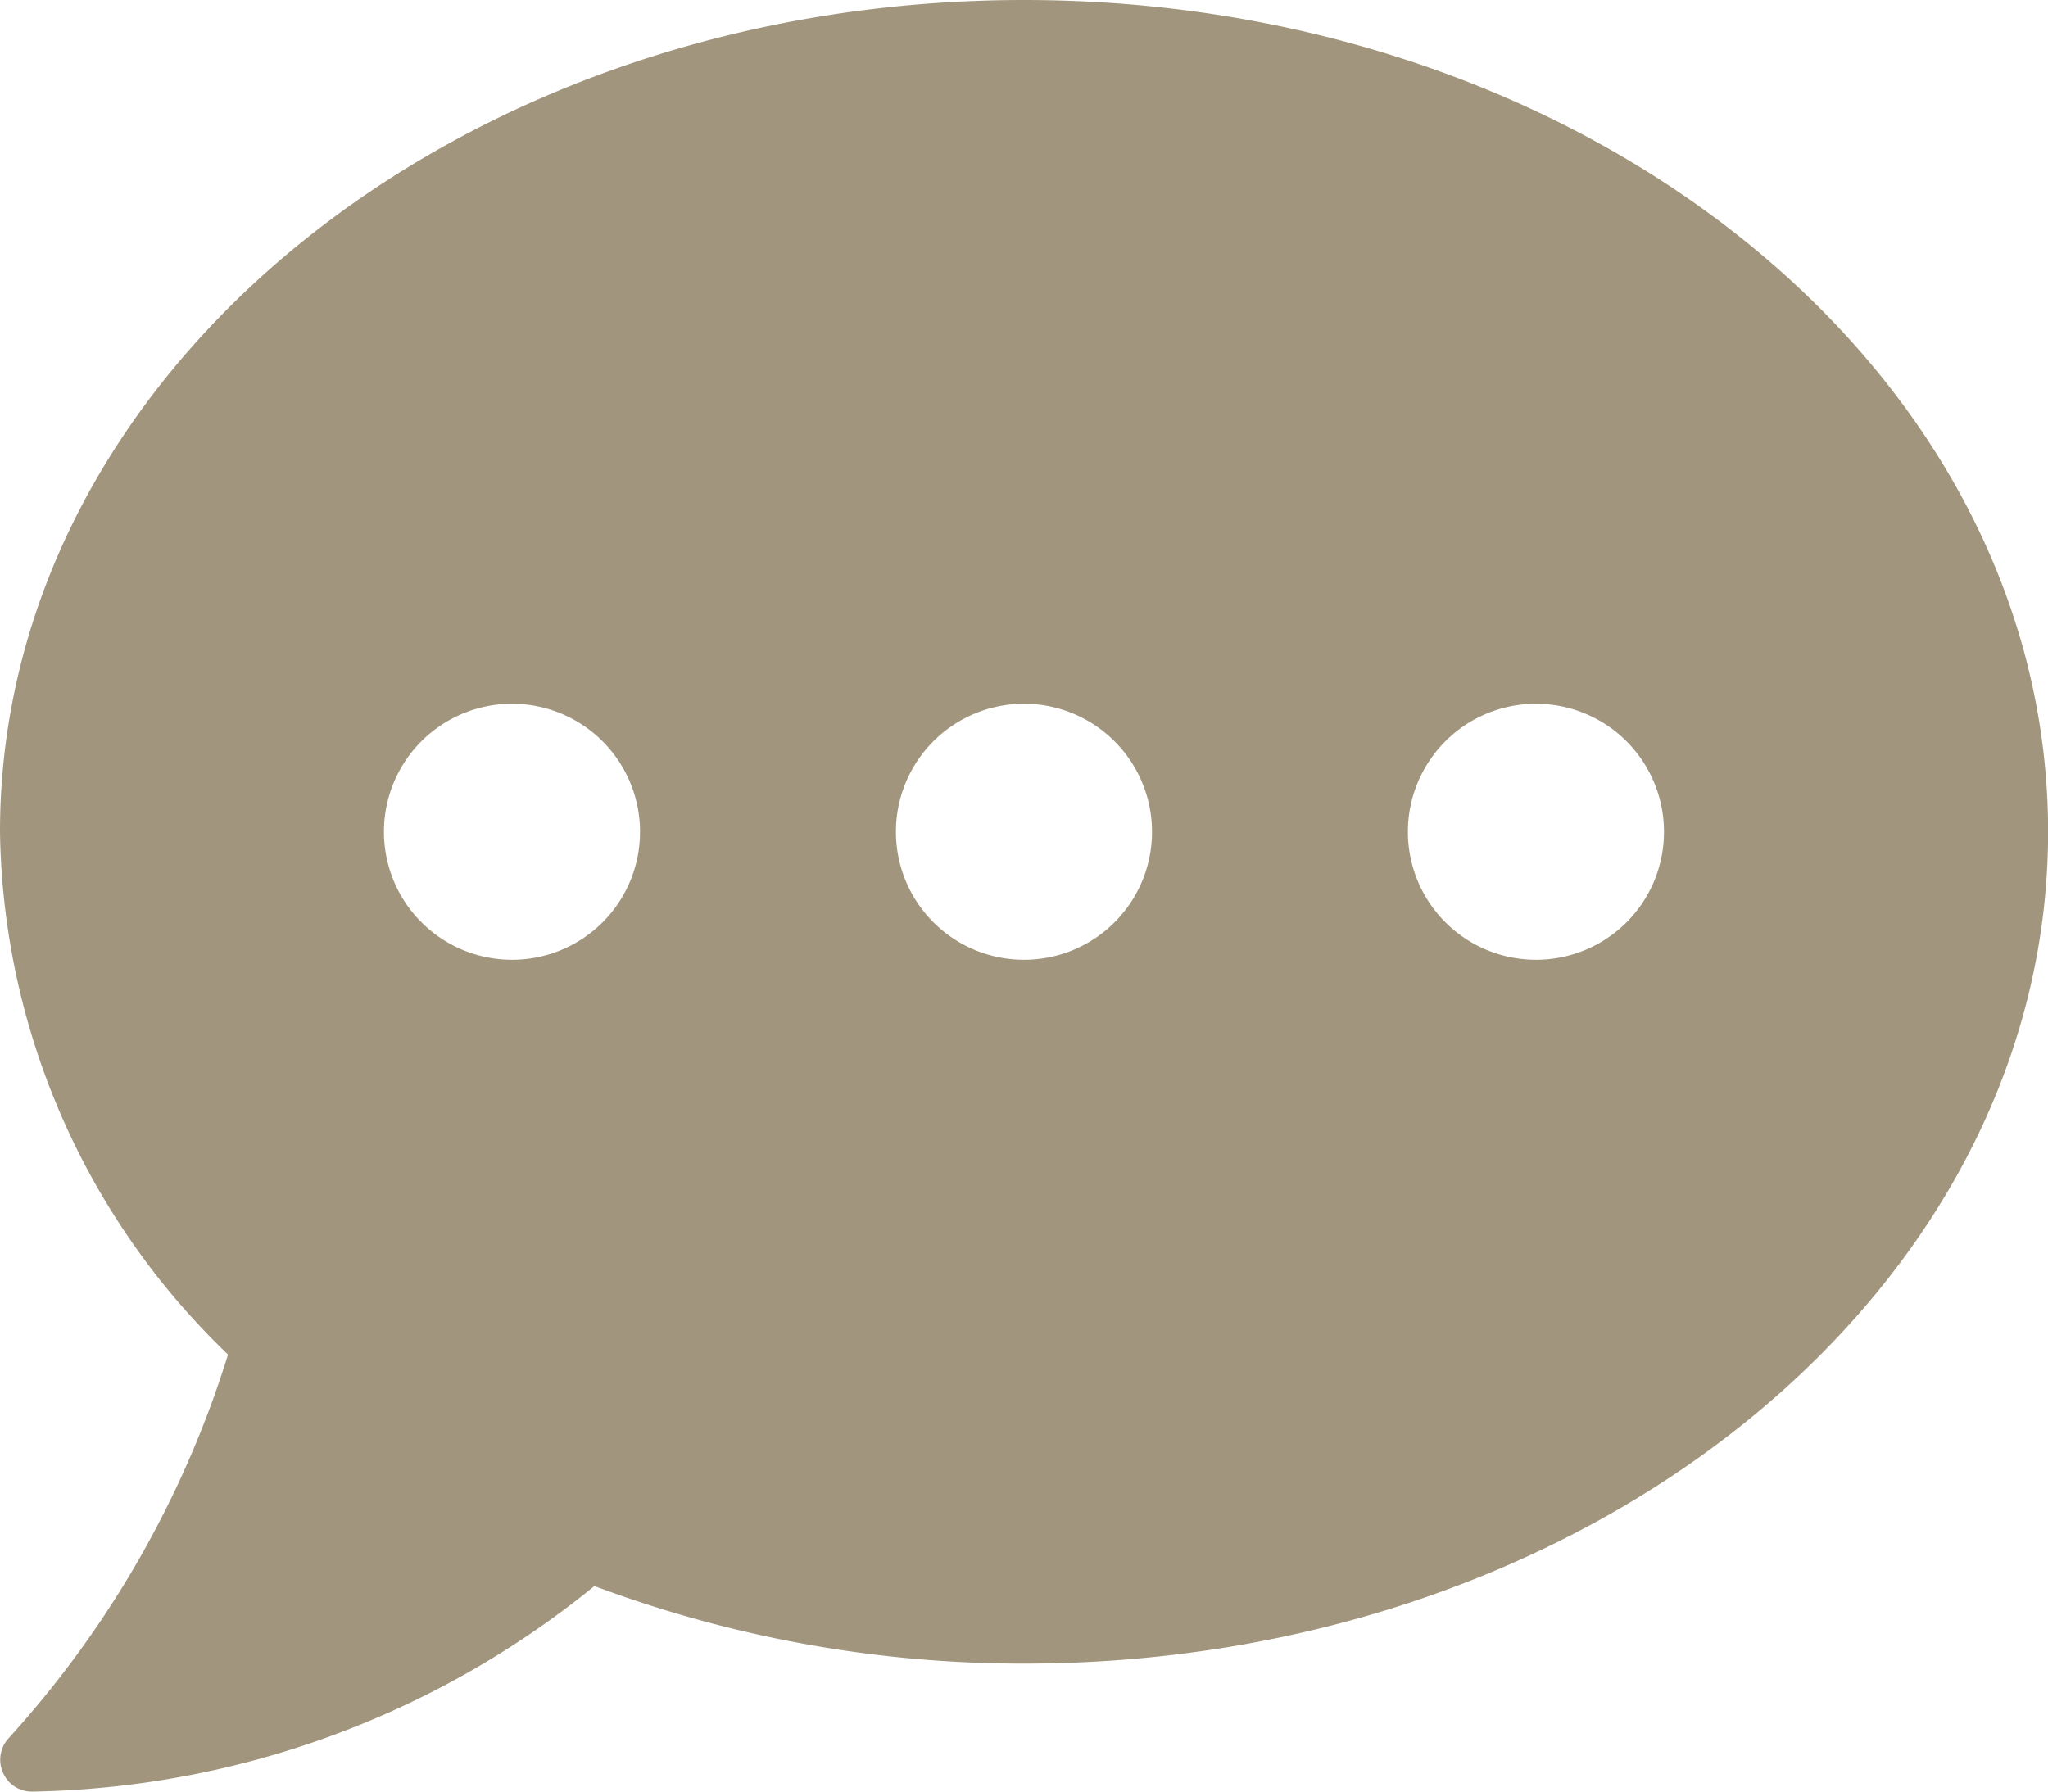 <svg xmlns="http://www.w3.org/2000/svg" width="22.857" height="20" viewBox="0 0 22.857 20">
  <path id="comment-dots-solid" d="M11.429,32C5.116,32,0,36.156,0,41.286a8.242,8.242,0,0,0,2.545,5.835A11.357,11.357,0,0,1,.1,51.4a.355.355,0,0,0-.067.388A.35.35,0,0,0,.357,52a10.209,10.209,0,0,0,6.277-2.295,13.615,13.615,0,0,0,4.795.866c6.313,0,11.429-4.156,11.429-9.286S17.741,32,11.429,32ZM5.714,42.714a1.429,1.429,0,1,1,1.429-1.429A1.427,1.427,0,0,1,5.714,42.714Zm5.714,0a1.429,1.429,0,1,1,1.429-1.429A1.427,1.427,0,0,1,11.429,42.714Zm5.714,0a1.429,1.429,0,1,1,1.429-1.429A1.427,1.427,0,0,1,17.143,42.714Z" transform="translate(0 -32)" fill="#a1957d"/>
</svg>
